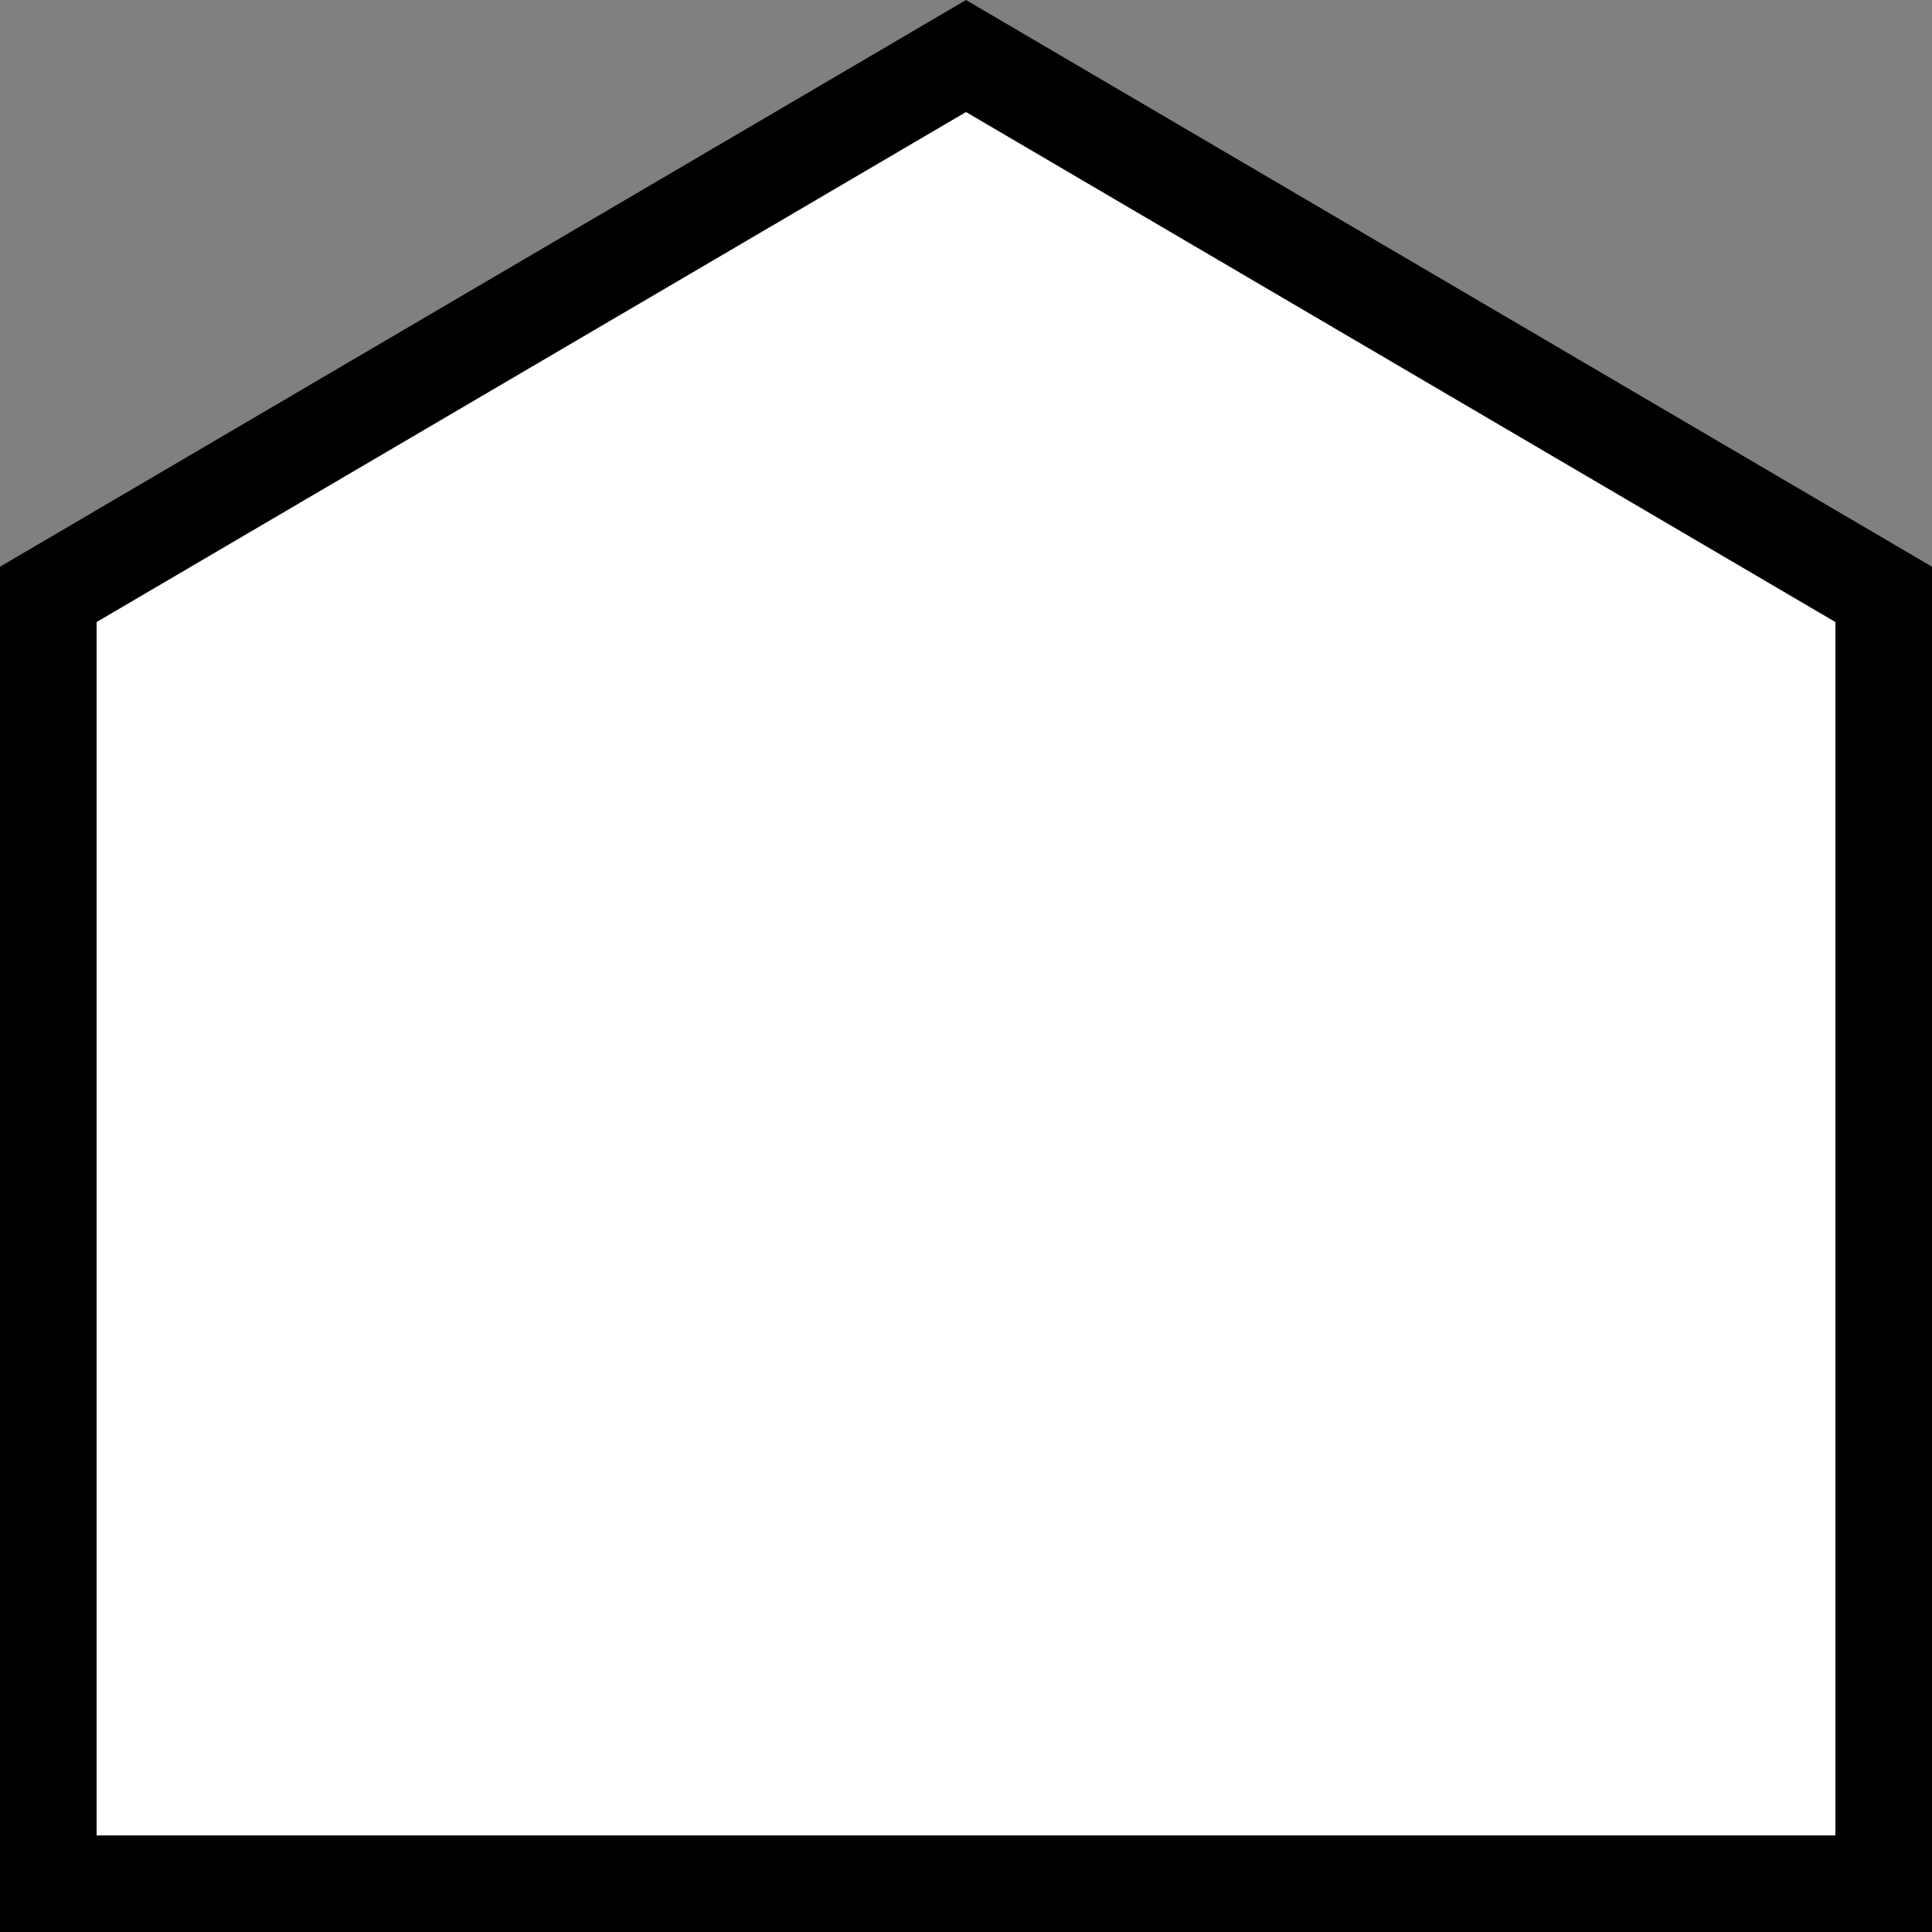 <svg width="20" height="20" viewBox="0 0 20 20" fill="none" xmlns="http://www.w3.org/2000/svg">
<rect x="0" y="0" width="20" height="20" fill="#808080" stroke="none"/>
<path d="M0.5 19.5V6.153L10 0.58L19.5 6.153V12.933V19.5H0.5Z" fill="white" stroke="black"/>
</svg>
